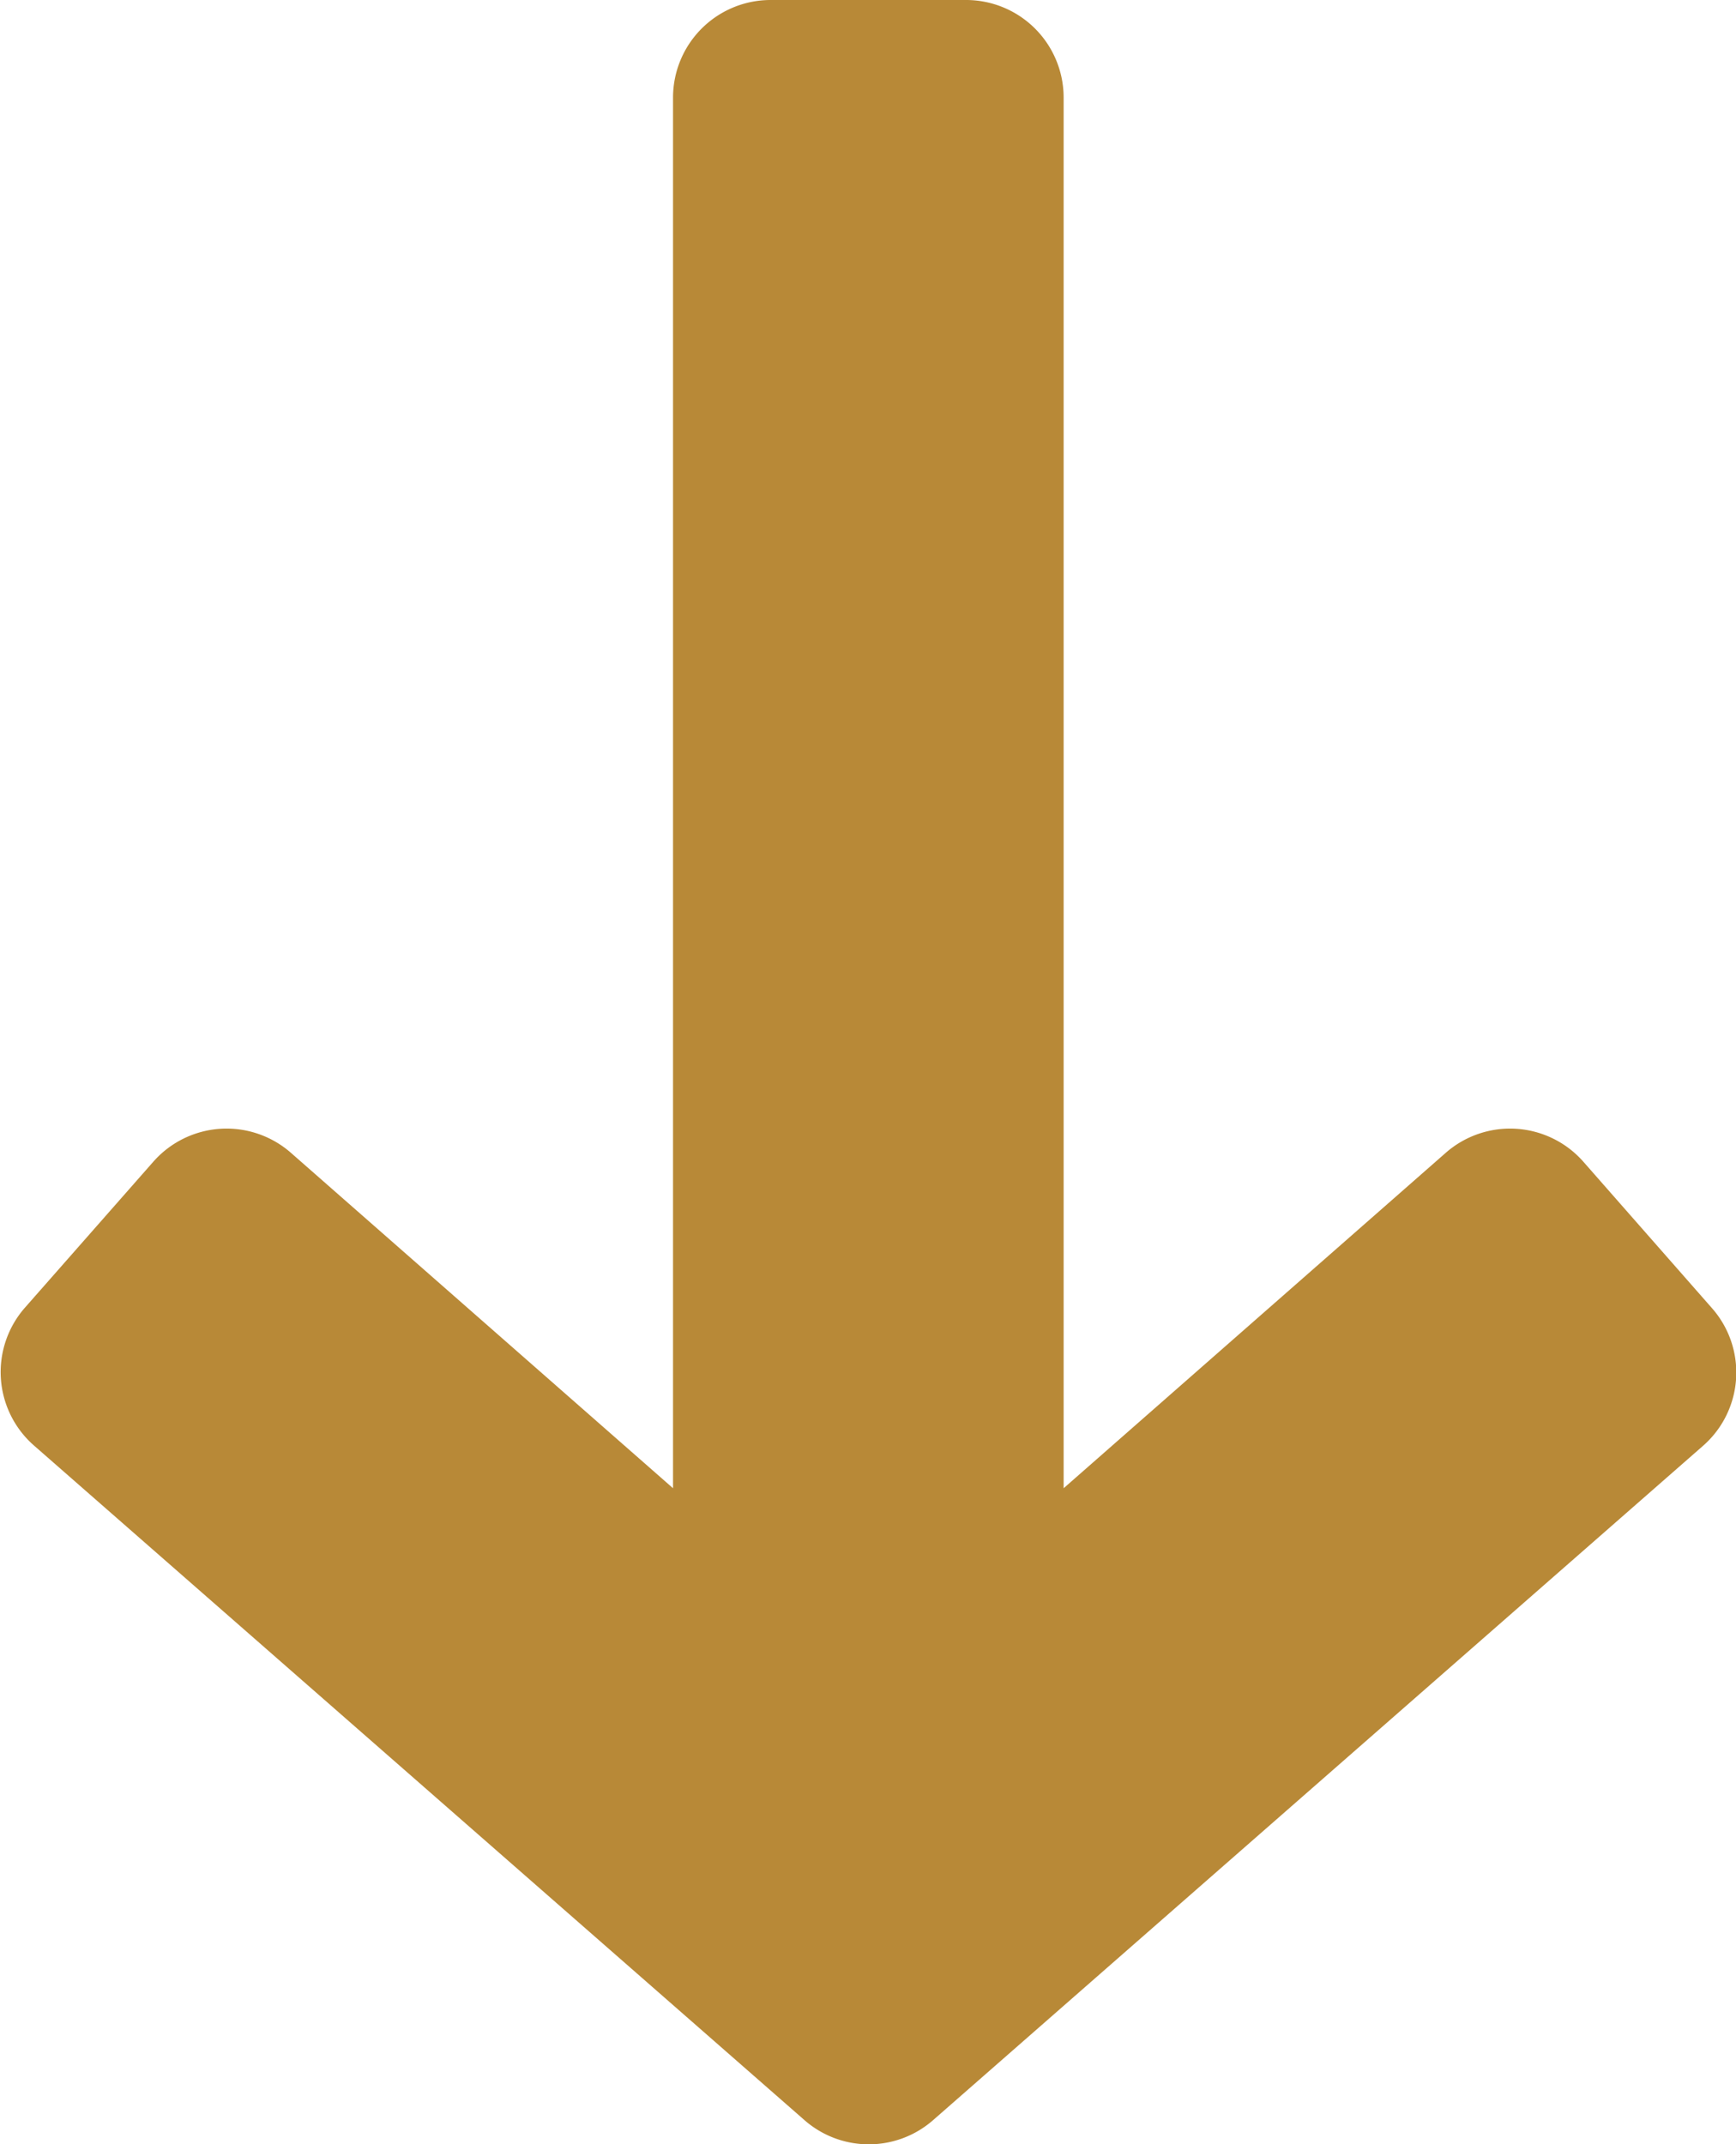 <svg id="Group_1957" data-name="Group 1957" xmlns="http://www.w3.org/2000/svg" width="7.72" height="9.534" viewBox="0 0 7.72 9.534">
  <path id="Path_2319" data-name="Path 2319" d="M105.094,5.815l-.571-.65a.434.434,0,0,0-.611-.04l-1.7,1.492V.433A.434.434,0,0,0,101.775,0h-.867a.434.434,0,0,0-.433.433V6.617l-1.7-1.492a.434.434,0,0,0-.611.04l-.571.649a.434.434,0,0,0,.04.613l3.427,3a.434.434,0,0,0,.571,0l3.426-3A.433.433,0,0,0,105.094,5.815Z" transform="translate(-97.482)" fill="#b88937"/>
</svg>

